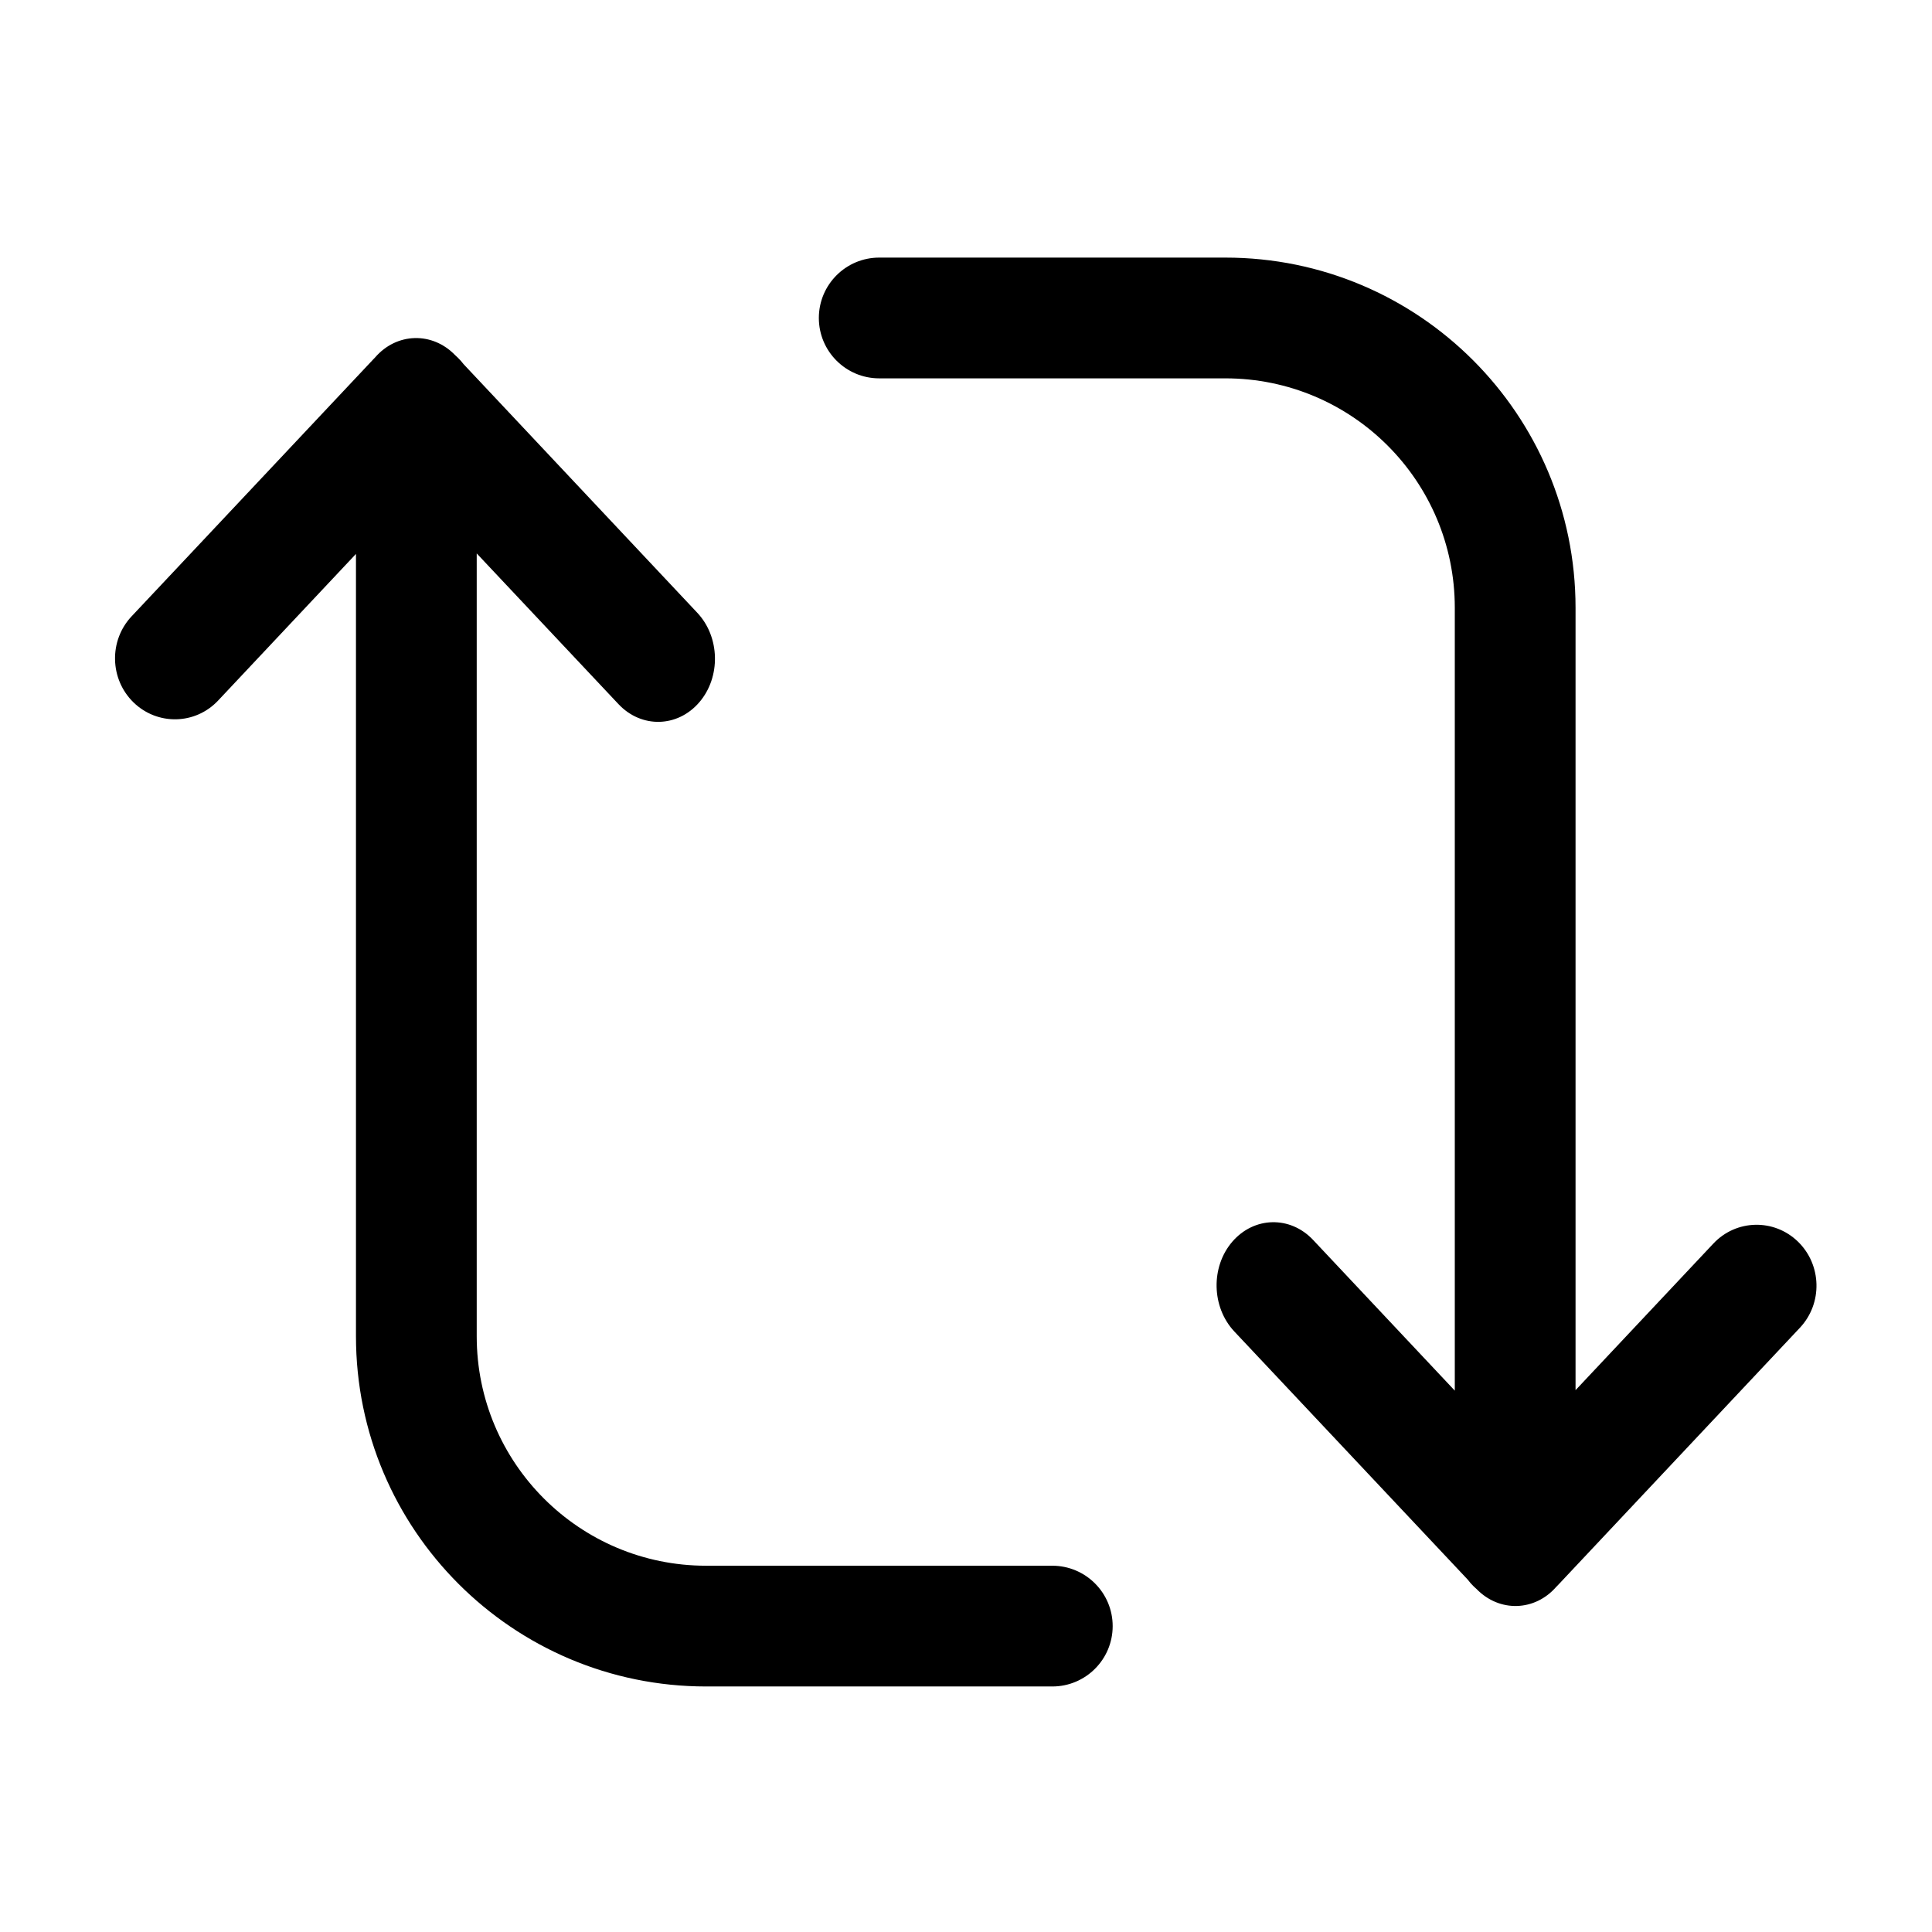 <svg xmlns="http://www.w3.org/2000/svg" width="24" height="24" viewBox="0 0 24 24"><path fill-rule="evenodd" d="M15.333 16.54L18.234 19.624C18.256 19.654 18.281 19.682 18.308 19.708C18.319 19.719 18.33 19.729 18.342 19.739C18.626 20.032 19.069 20.019 19.336 19.708L19.338 19.707C19.345 19.7 19.352 19.692 19.36 19.684L22.359 16.494C22.643 16.192 22.632 15.713 22.335 15.424C22.038 15.136 21.568 15.146 21.284 15.448L19.572 17.269L19.572 7.55C19.572 5.148 17.625 3.2 15.222 3.2H10.922C10.508 3.2 10.172 3.536 10.172 3.95C10.172 4.364 10.508 4.7 10.922 4.7L15.222 4.7C16.796 4.7 18.072 5.976 18.072 7.55L18.072 17.275L16.311 15.402C16.027 15.101 15.579 15.111 15.308 15.425C15.038 15.739 15.05 16.238 15.333 16.54ZM8.661 7.611L5.759 4.524C5.737 4.495 5.713 4.468 5.686 4.442C5.676 4.432 5.665 4.422 5.655 4.413C5.371 4.118 4.927 4.13 4.659 4.441C4.651 4.449 4.643 4.457 4.635 4.466L1.635 7.656C1.351 7.958 1.362 8.437 1.659 8.726C1.956 9.014 2.427 9.004 2.71 8.702L4.422 6.881L4.422 16.6C4.422 19.002 6.37 20.95 8.772 20.95H13.072C13.486 20.95 13.822 20.614 13.822 20.2C13.822 19.786 13.486 19.45 13.072 19.45H8.772C7.198 19.45 5.922 18.174 5.922 16.6L5.922 6.875L7.683 8.747C7.967 9.049 8.416 9.039 8.686 8.725C8.956 8.412 8.945 7.912 8.661 7.611Z" clip-rule="evenodd"/></svg>